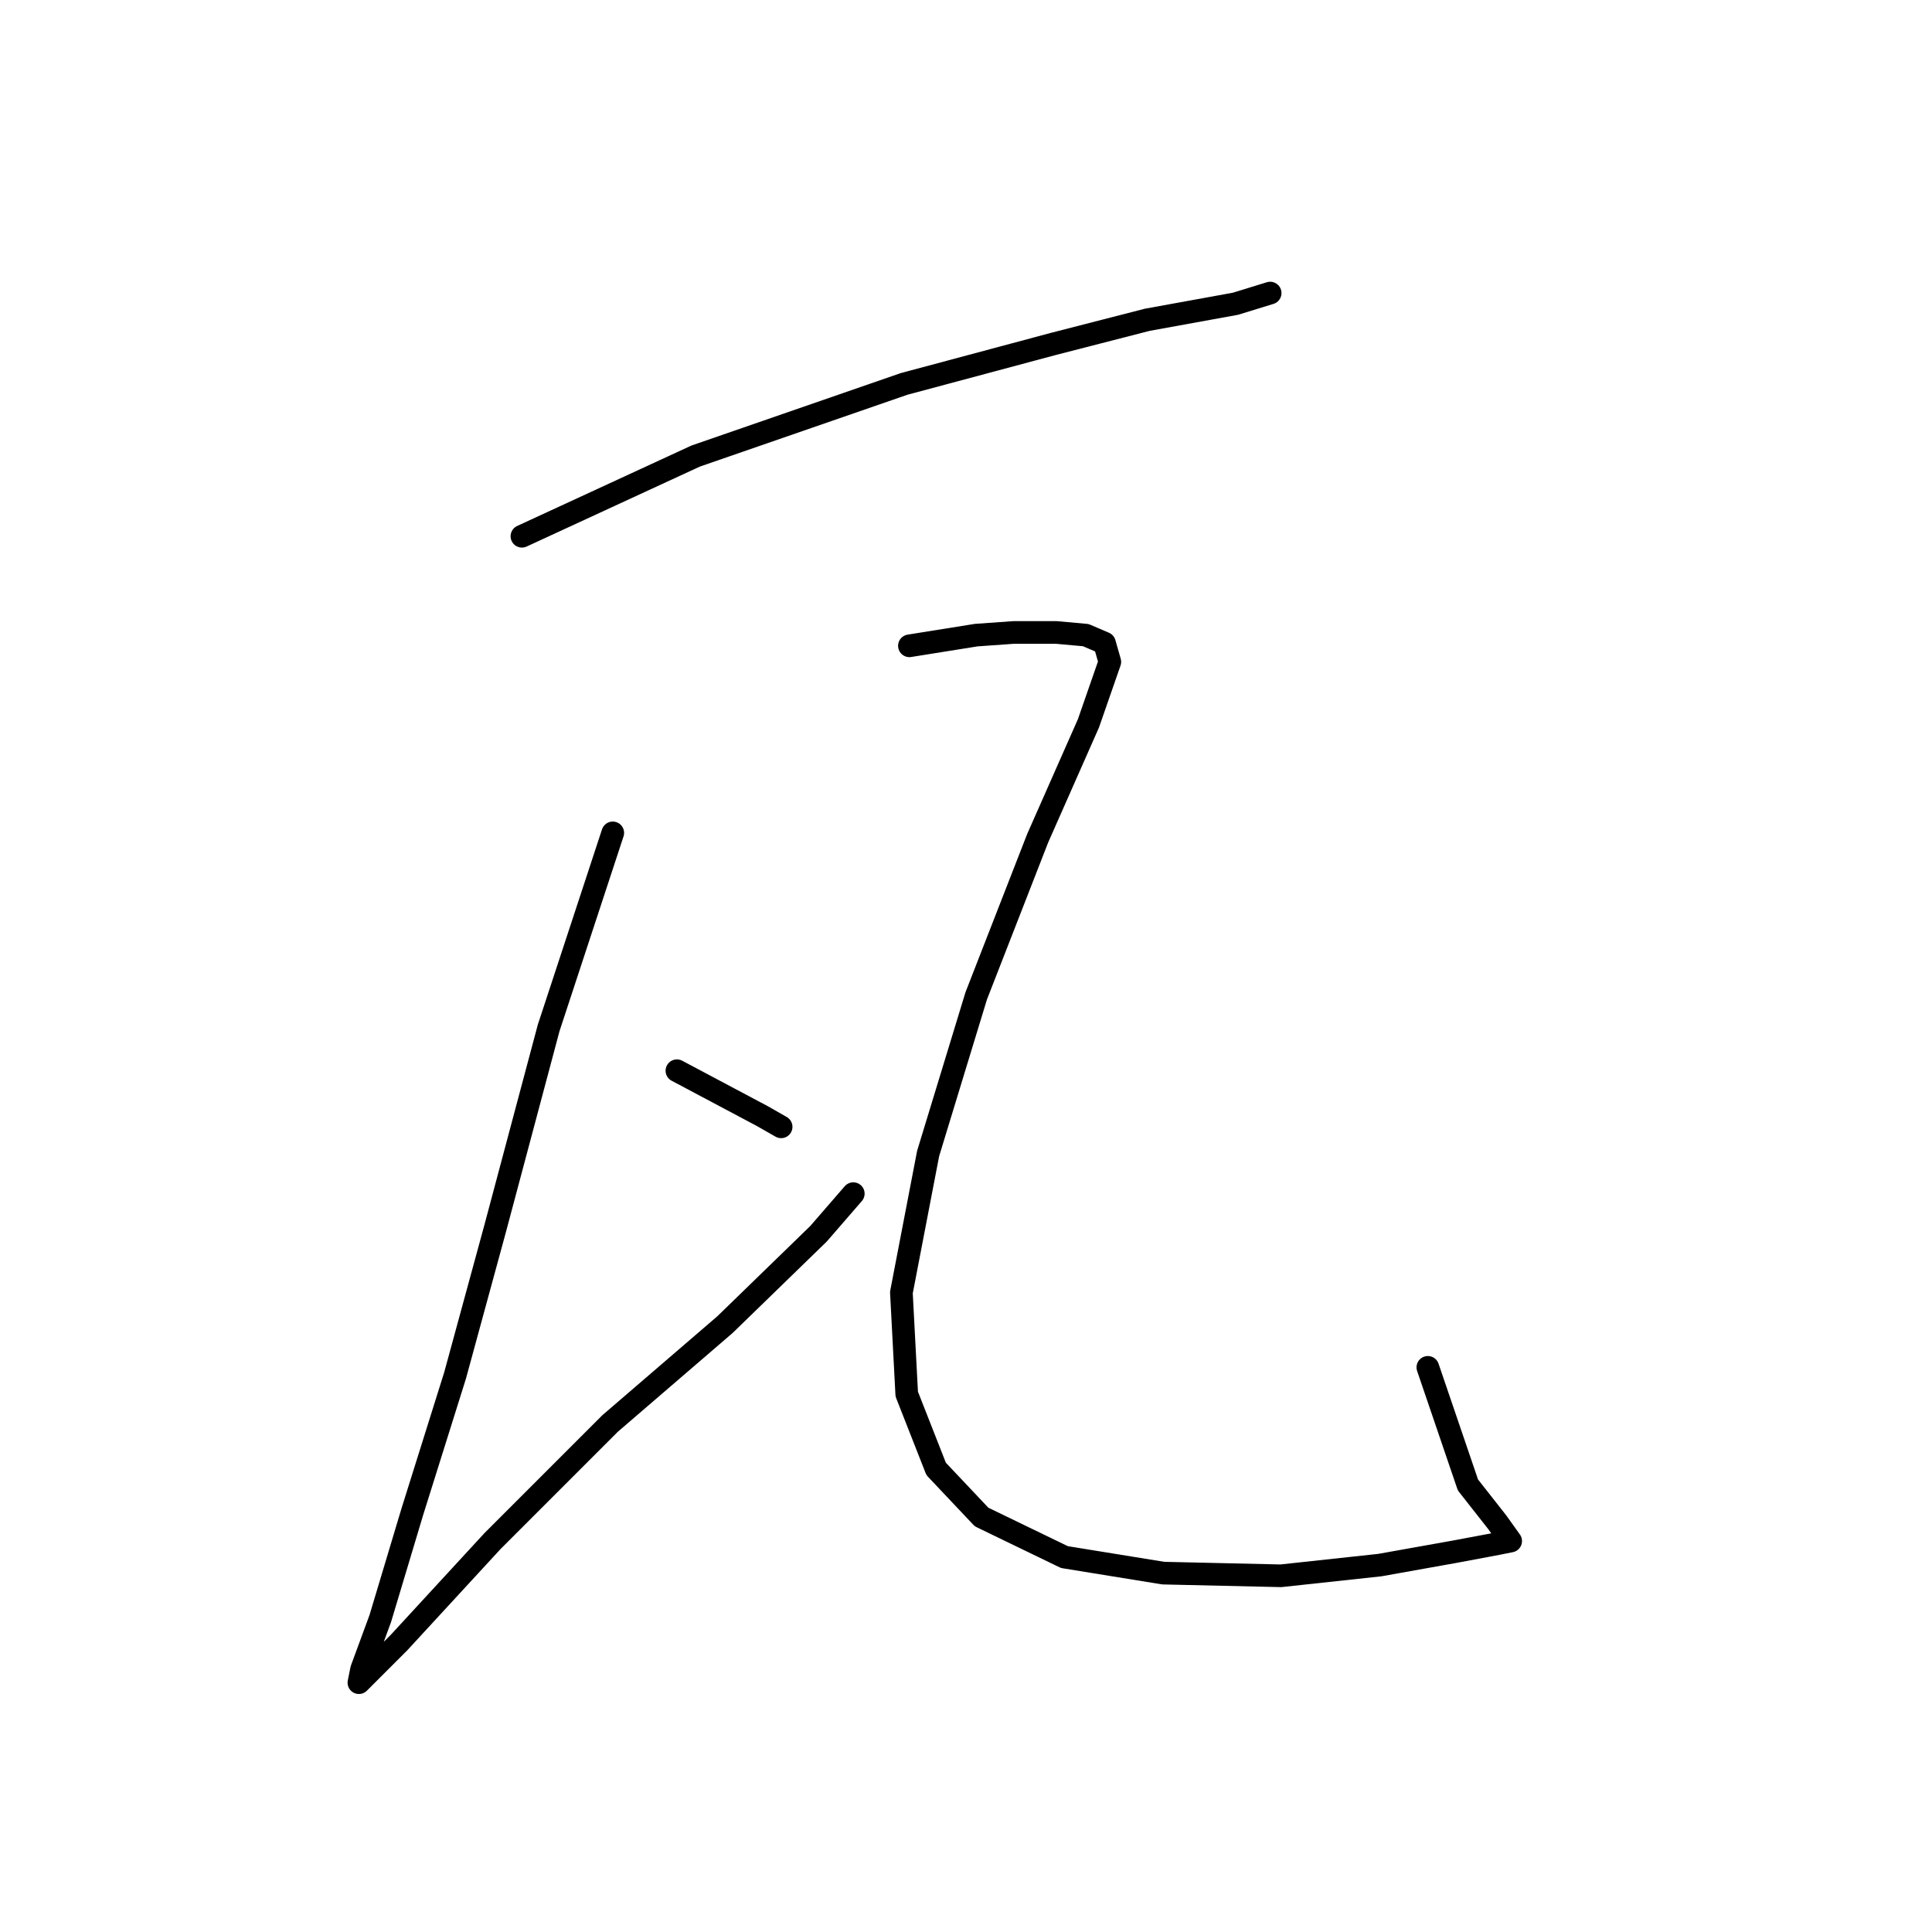 <?xml version="1.0" standalone="no"?>
    <svg width="256" height="256" xmlns="http://www.w3.org/2000/svg" version="1.1">
    <polyline stroke="black" stroke-width="3" stroke-linecap="round" fill="transparent" stroke-linejoin="round" points="69.157 71.056 92.173 60.433 119.793 50.873 139.622 45.561 152.016 42.374 163.701 40.25 168.304 38.833 168.304 38.833 " />
        <polyline stroke="black" stroke-width="3" stroke-linecap="round" fill="transparent" stroke-linejoin="round" points="81.196 110.361 72.698 136.211 65.616 162.768 60.304 182.244 54.638 200.303 50.389 214.467 47.911 221.195 47.556 222.965 52.868 217.654 65.261 204.198 80.842 188.617 96.068 175.516 108.462 163.476 113.065 158.165 113.065 158.165 " />
        <polyline stroke="black" stroke-width="3" stroke-linecap="round" fill="transparent" stroke-linejoin="round" points="89.694 141.876 101.026 147.896 103.504 149.312 103.504 149.312 " />
        <polyline stroke="black" stroke-width="3" stroke-linecap="round" fill="transparent" stroke-linejoin="round" points="120.501 85.574 129.353 84.158 134.311 83.804 139.976 83.804 143.872 84.158 146.35 85.22 147.058 87.699 144.226 95.843 137.498 111.07 129.353 131.962 122.98 152.853 119.439 171.267 120.147 184.722 124.042 194.637 130.062 201.011 141.039 206.322 154.14 208.447 169.721 208.801 182.823 207.385 192.737 205.614 198.403 204.552 200.173 204.198 198.403 201.719 194.508 196.762 189.196 181.181 189.196 181.181 " />
        </svg>